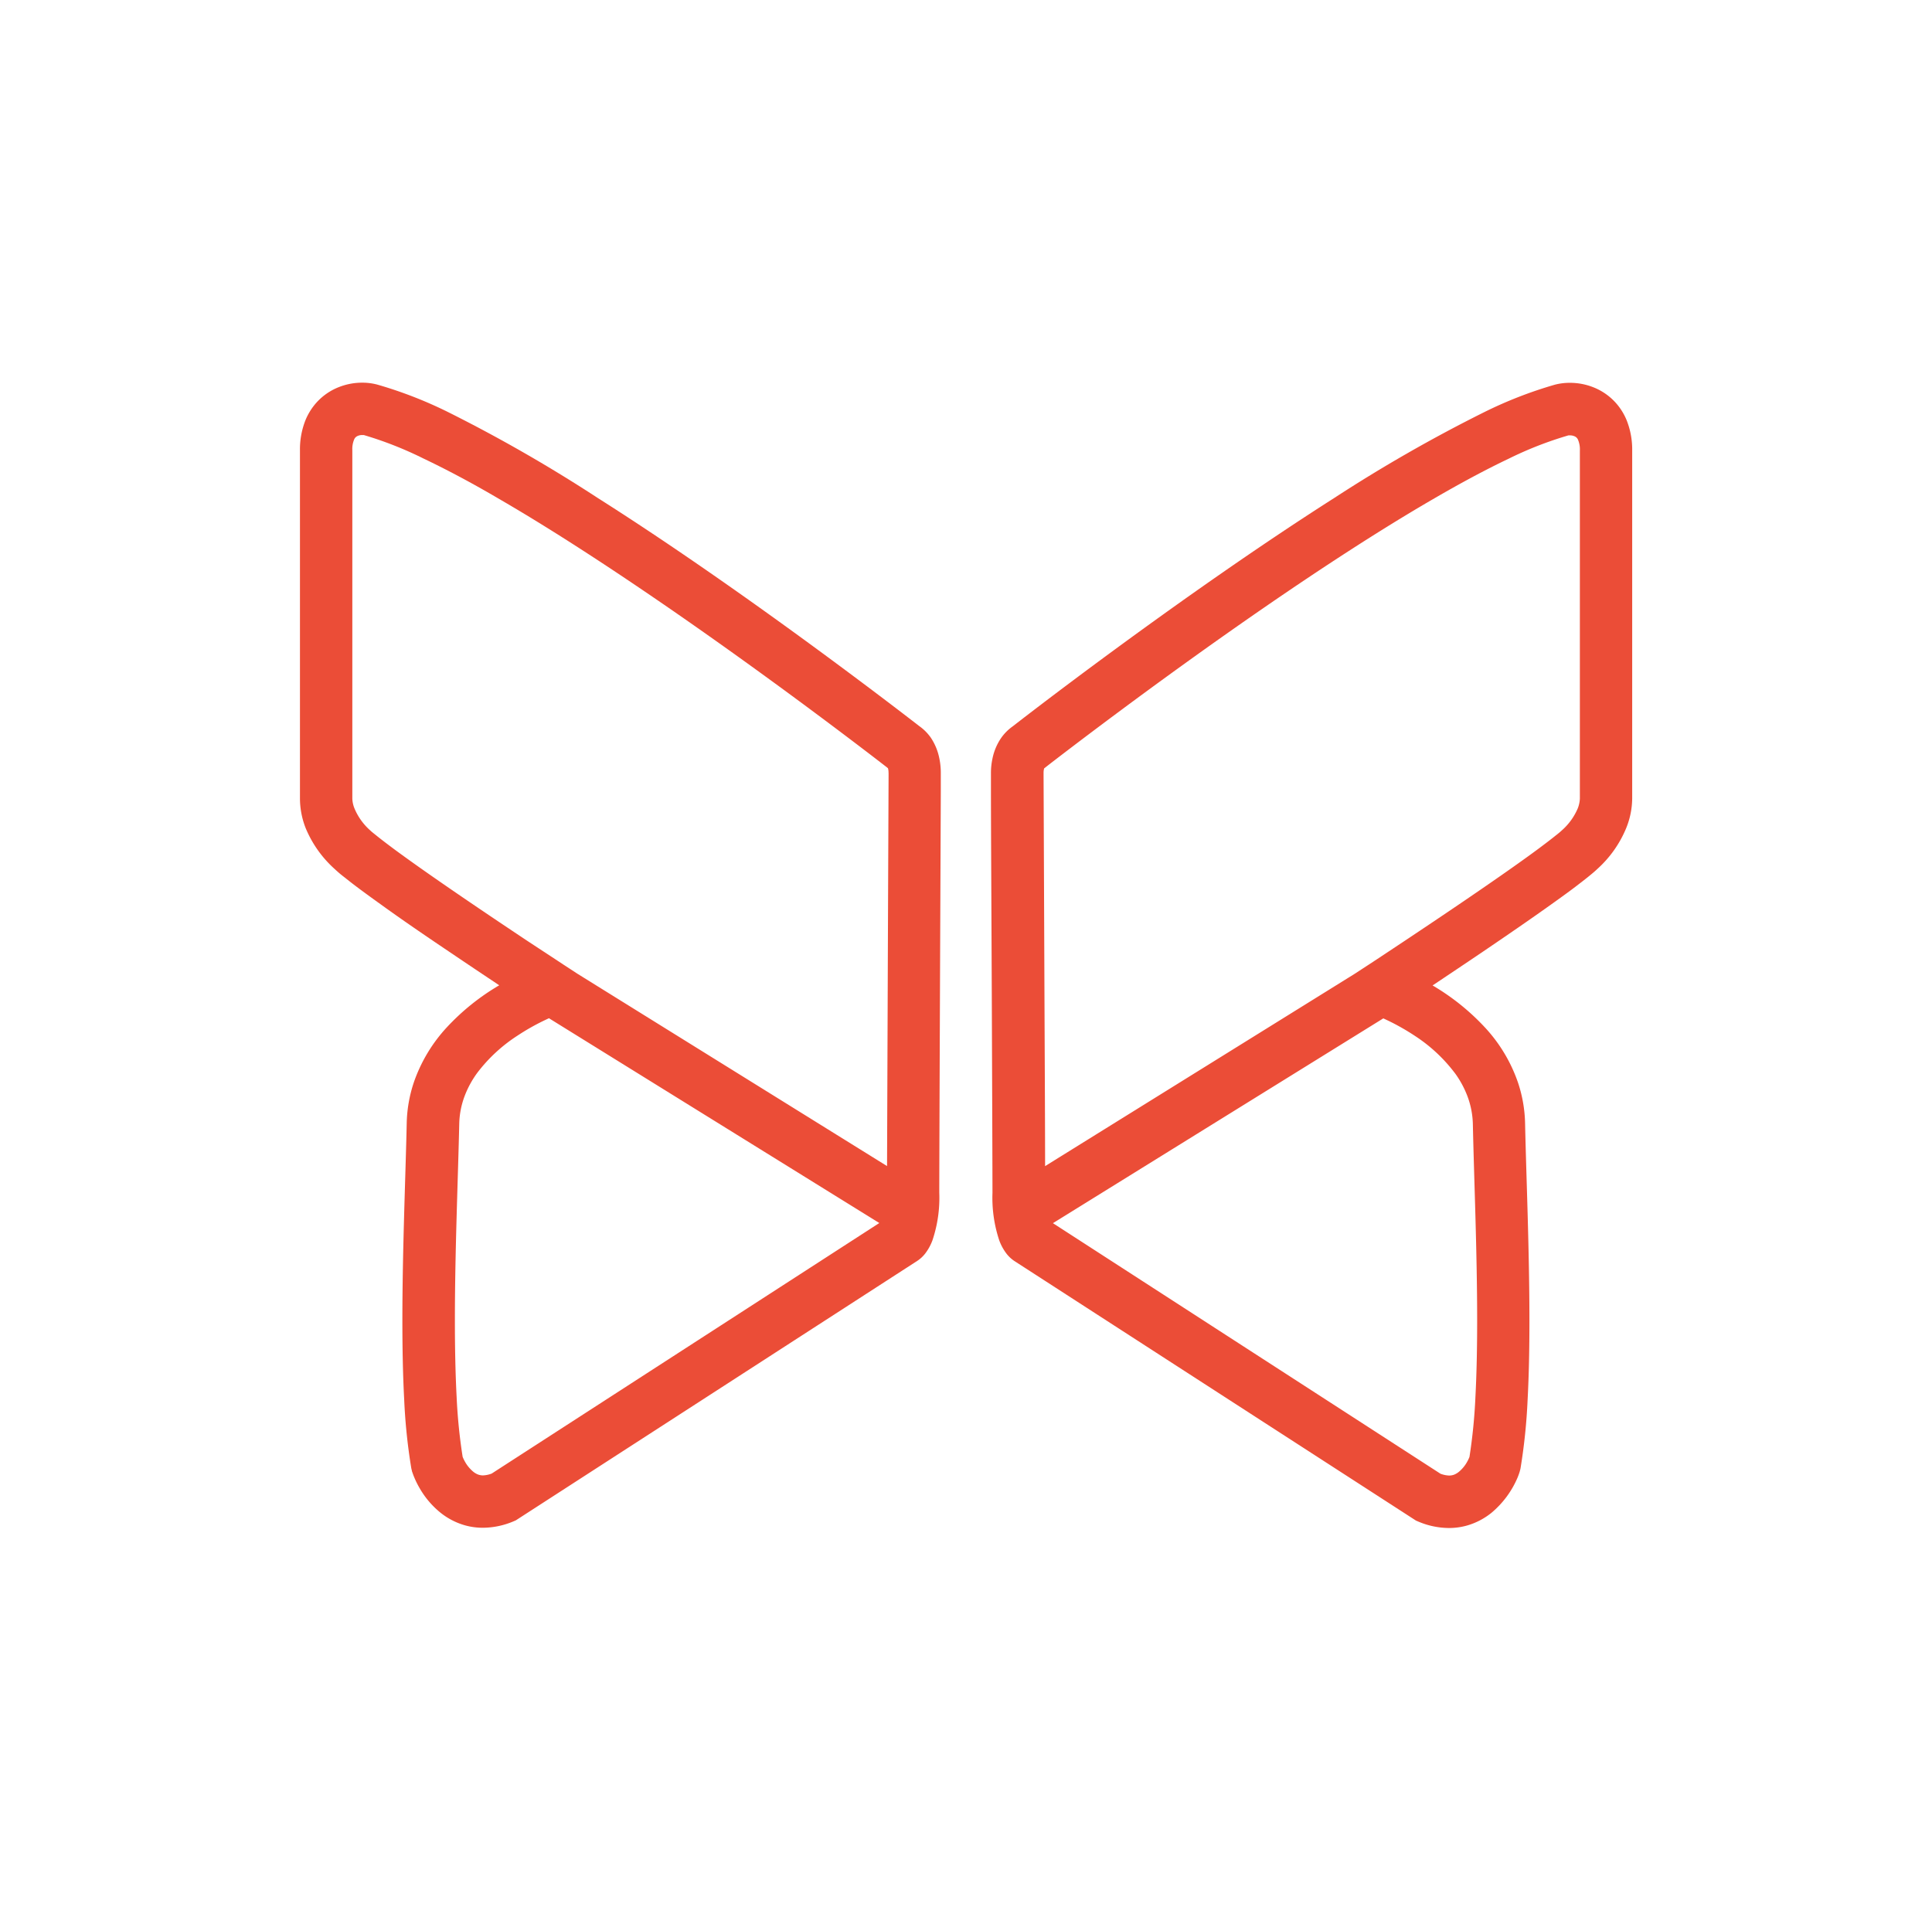<svg id="Layer_1" data-name="Layer 1" xmlns="http://www.w3.org/2000/svg" viewBox="0 0 391.8 387.49"><defs><style>.cls-1{fill:#eb4d37;}</style></defs><path class="cls-1" d="M331,161V91.3a16,16,0,0,0-1.1-6,12.23,12.23,0,0,0-2.23-3.59,12,12,0,0,0-4.63-3.19,12.81,12.81,0,0,0-4.68-.87,11.86,11.86,0,0,0-3.05.38,85.51,85.51,0,0,0-14.44,5.63A304.38,304.38,0,0,0,270.59,101c-15.94,10.16-32.21,21.72-44.52,30.75s-20.65,15.54-20.67,15.56h0a9.71,9.71,0,0,0-2.39,2.4,11.4,11.4,0,0,0-1.74,4.14,13.82,13.82,0,0,0-.31,2.92c0,.29,0,.52,0,.7,0,.39,0,1.47,0,3.14,0,7.38.11,25.92.18,43.52s.13,34.25.13,37.8a27.34,27.34,0,0,0,1.38,9.68,10.31,10.31,0,0,0,1.49,2.71,6.77,6.77,0,0,0,1.61,1.48h0l81.41,52.63.45.19a16.05,16.05,0,0,0,6.22,1.31,13.37,13.37,0,0,0,3.63-.49,14.06,14.06,0,0,0,5-2.59,19,19,0,0,0,5.3-7.16c.13-.32.24-.62.34-.92s.1-.31.14-.48a4.51,4.51,0,0,0,.14-.62,117.19,117.19,0,0,0,1.41-13.73c.27-5,.37-10.49.37-16.06,0-14.23-.65-29.28-.88-40a27.82,27.82,0,0,0-1.43-8.27,31.43,31.43,0,0,0-6.73-11.23,46.75,46.75,0,0,0-10.6-8.5c3-2,6.54-4.37,10.24-6.87,4.7-3.19,9.6-6.55,13.74-9.51,2.07-1.48,4-2.86,5.55-4.07.8-.61,1.52-1.17,2.17-1.7s1.22-1,1.74-1.5a22.89,22.89,0,0,0,5.8-8.2,16.3,16.3,0,0,0,1.24-6.08C331,161.57,331,161.26,331,161Zm-36,56.6a19.86,19.86,0,0,1,2.62,4.83,17.24,17.24,0,0,1,1.07,5.64c.23,10.89.87,25.84.87,39.76,0,5.44-.1,10.71-.35,15.49A110.61,110.61,0,0,1,298,295.52a8.23,8.23,0,0,1-.48,1,7.14,7.14,0,0,1-1.71,2.05,3.73,3.73,0,0,1-.92.54,3.1,3.1,0,0,1-1,.18,5.59,5.59,0,0,1-1.77-.37L213.53,248.1l67-41.54,1.08.51a46.58,46.58,0,0,1,5.34,3.05A32,32,0,0,1,295,217.61Zm24.93-53.56a12.4,12.4,0,0,1-3.19,4.38c-.25.24-.67.6-1.19,1-1,.81-2.38,1.86-4,3.06-2.85,2.1-6.46,4.64-10.25,7.25-5.68,3.92-11.77,8-16.44,11.11l-5.7,3.78-1.63,1.07-.57.37-2.25,1.47-62.77,39c0-8.48-.09-24.55-.15-40.05-.08-20.14-.16-39.25-.16-39.25V157l0-.16v-.09a3.1,3.1,0,0,1,.12-.9h0l.21-.16.21-.17c2.23-1.73,21.64-16.74,44.14-32.25,11.25-7.75,23.27-15.63,34.25-22,5.48-3.19,10.7-6,15.39-8.23a74.26,74.26,0,0,1,12.12-4.73h0s.15,0,.32,0a2.14,2.14,0,0,1,.75.12,1.57,1.57,0,0,1,.43.21,1.28,1.28,0,0,1,.45.57,5,5,0,0,1,.37,2.16v70.38l0,.23v0A6.25,6.25,0,0,1,319.93,164.05Z"/><path class="cls-1" d="M188.79,149.66a9.71,9.71,0,0,0-2.39-2.4h0s-8.38-6.53-20.68-15.56S137.15,111.11,121.21,101A304.38,304.38,0,0,0,90.92,83.61,85.51,85.51,0,0,0,76.48,78a11.84,11.84,0,0,0-3-.38,12.82,12.82,0,0,0-4.69.87,12,12,0,0,0-4.63,3.19,12.44,12.44,0,0,0-2.23,3.59,16,16,0,0,0-1.1,6V161c0,.25,0,.56,0,.92A16.5,16.5,0,0,0,62,168a22.89,22.89,0,0,0,5.8,8.2c.52.48,1.09,1,1.74,1.5s1.37,1.09,2.17,1.7c1.59,1.21,3.48,2.59,5.55,4.07,4.14,3,9,6.32,13.74,9.51,3.7,2.5,7.27,4.89,10.24,6.87a46.75,46.75,0,0,0-10.6,8.5,31.57,31.57,0,0,0-6.73,11.23,27.82,27.82,0,0,0-1.43,8.27c-.23,10.7-.88,25.75-.88,40,0,5.57.1,11,.37,16.06a117.19,117.19,0,0,0,1.41,13.73,4.51,4.51,0,0,0,.14.62c0,.17.09.32.14.48s.21.6.35.92a17.53,17.53,0,0,0,1.06,2.14,17.75,17.75,0,0,0,4.23,5,14.06,14.06,0,0,0,5,2.59,13.37,13.37,0,0,0,3.63.49,16.14,16.14,0,0,0,6.23-1.31l.44-.19L186,255.76h0a6.77,6.77,0,0,0,1.61-1.48,10.31,10.31,0,0,0,1.49-2.71,27.11,27.11,0,0,0,1.38-9.68c0-3.55.06-20.21.13-37.8s.15-36.14.18-43.52c0-1.67,0-2.75,0-3.14,0-.18,0-.41,0-.7a14.38,14.38,0,0,0-.3-2.92A11.62,11.62,0,0,0,188.79,149.66ZM99.71,298.89a5.54,5.54,0,0,1-1.77.37,3,3,0,0,1-1-.18,3.6,3.6,0,0,1-.93-.54,7.14,7.14,0,0,1-1.71-2.05,8.23,8.23,0,0,1-.48-1,110.61,110.61,0,0,1-1.22-12.19c-.25-4.78-.35-10.05-.35-15.49,0-13.92.64-28.87.88-39.76a17,17,0,0,1,1.06-5.64,19.86,19.86,0,0,1,2.62-4.83,32,32,0,0,1,8.09-7.49,45.79,45.79,0,0,1,5.35-3.05l1.07-.51,67,41.54ZM180.2,156.81l0,.16v.25s-.08,19.11-.16,39.25c-.06,15.5-.12,31.57-.15,40.05l-62.77-39-2.25-1.47-.57-.37-1.62-1.07L107,190.88c-4.67-3.11-10.76-7.19-16.44-11.11-3.79-2.61-7.39-5.15-10.25-7.25-1.62-1.2-3-2.25-4-3.06-.53-.43-1-.79-1.2-1a12.22,12.22,0,0,1-3.18-4.38,5.76,5.76,0,0,1-.48-2.12v0l0-.23V91.3a5,5,0,0,1,.37-2.16,1.28,1.28,0,0,1,.45-.57,1.57,1.57,0,0,1,.43-.21,2.2,2.2,0,0,1,.76-.12c.16,0,.29,0,.31,0h0A74.26,74.26,0,0,1,85.87,93c4.69,2.23,9.91,5,15.4,8.23,11,6.38,23,14.26,34.24,22,22.5,15.51,41.91,30.52,44.14,32.25a2,2,0,0,1,.21.17l.21.16h0a3.1,3.1,0,0,1,.12.9Z"/></svg>